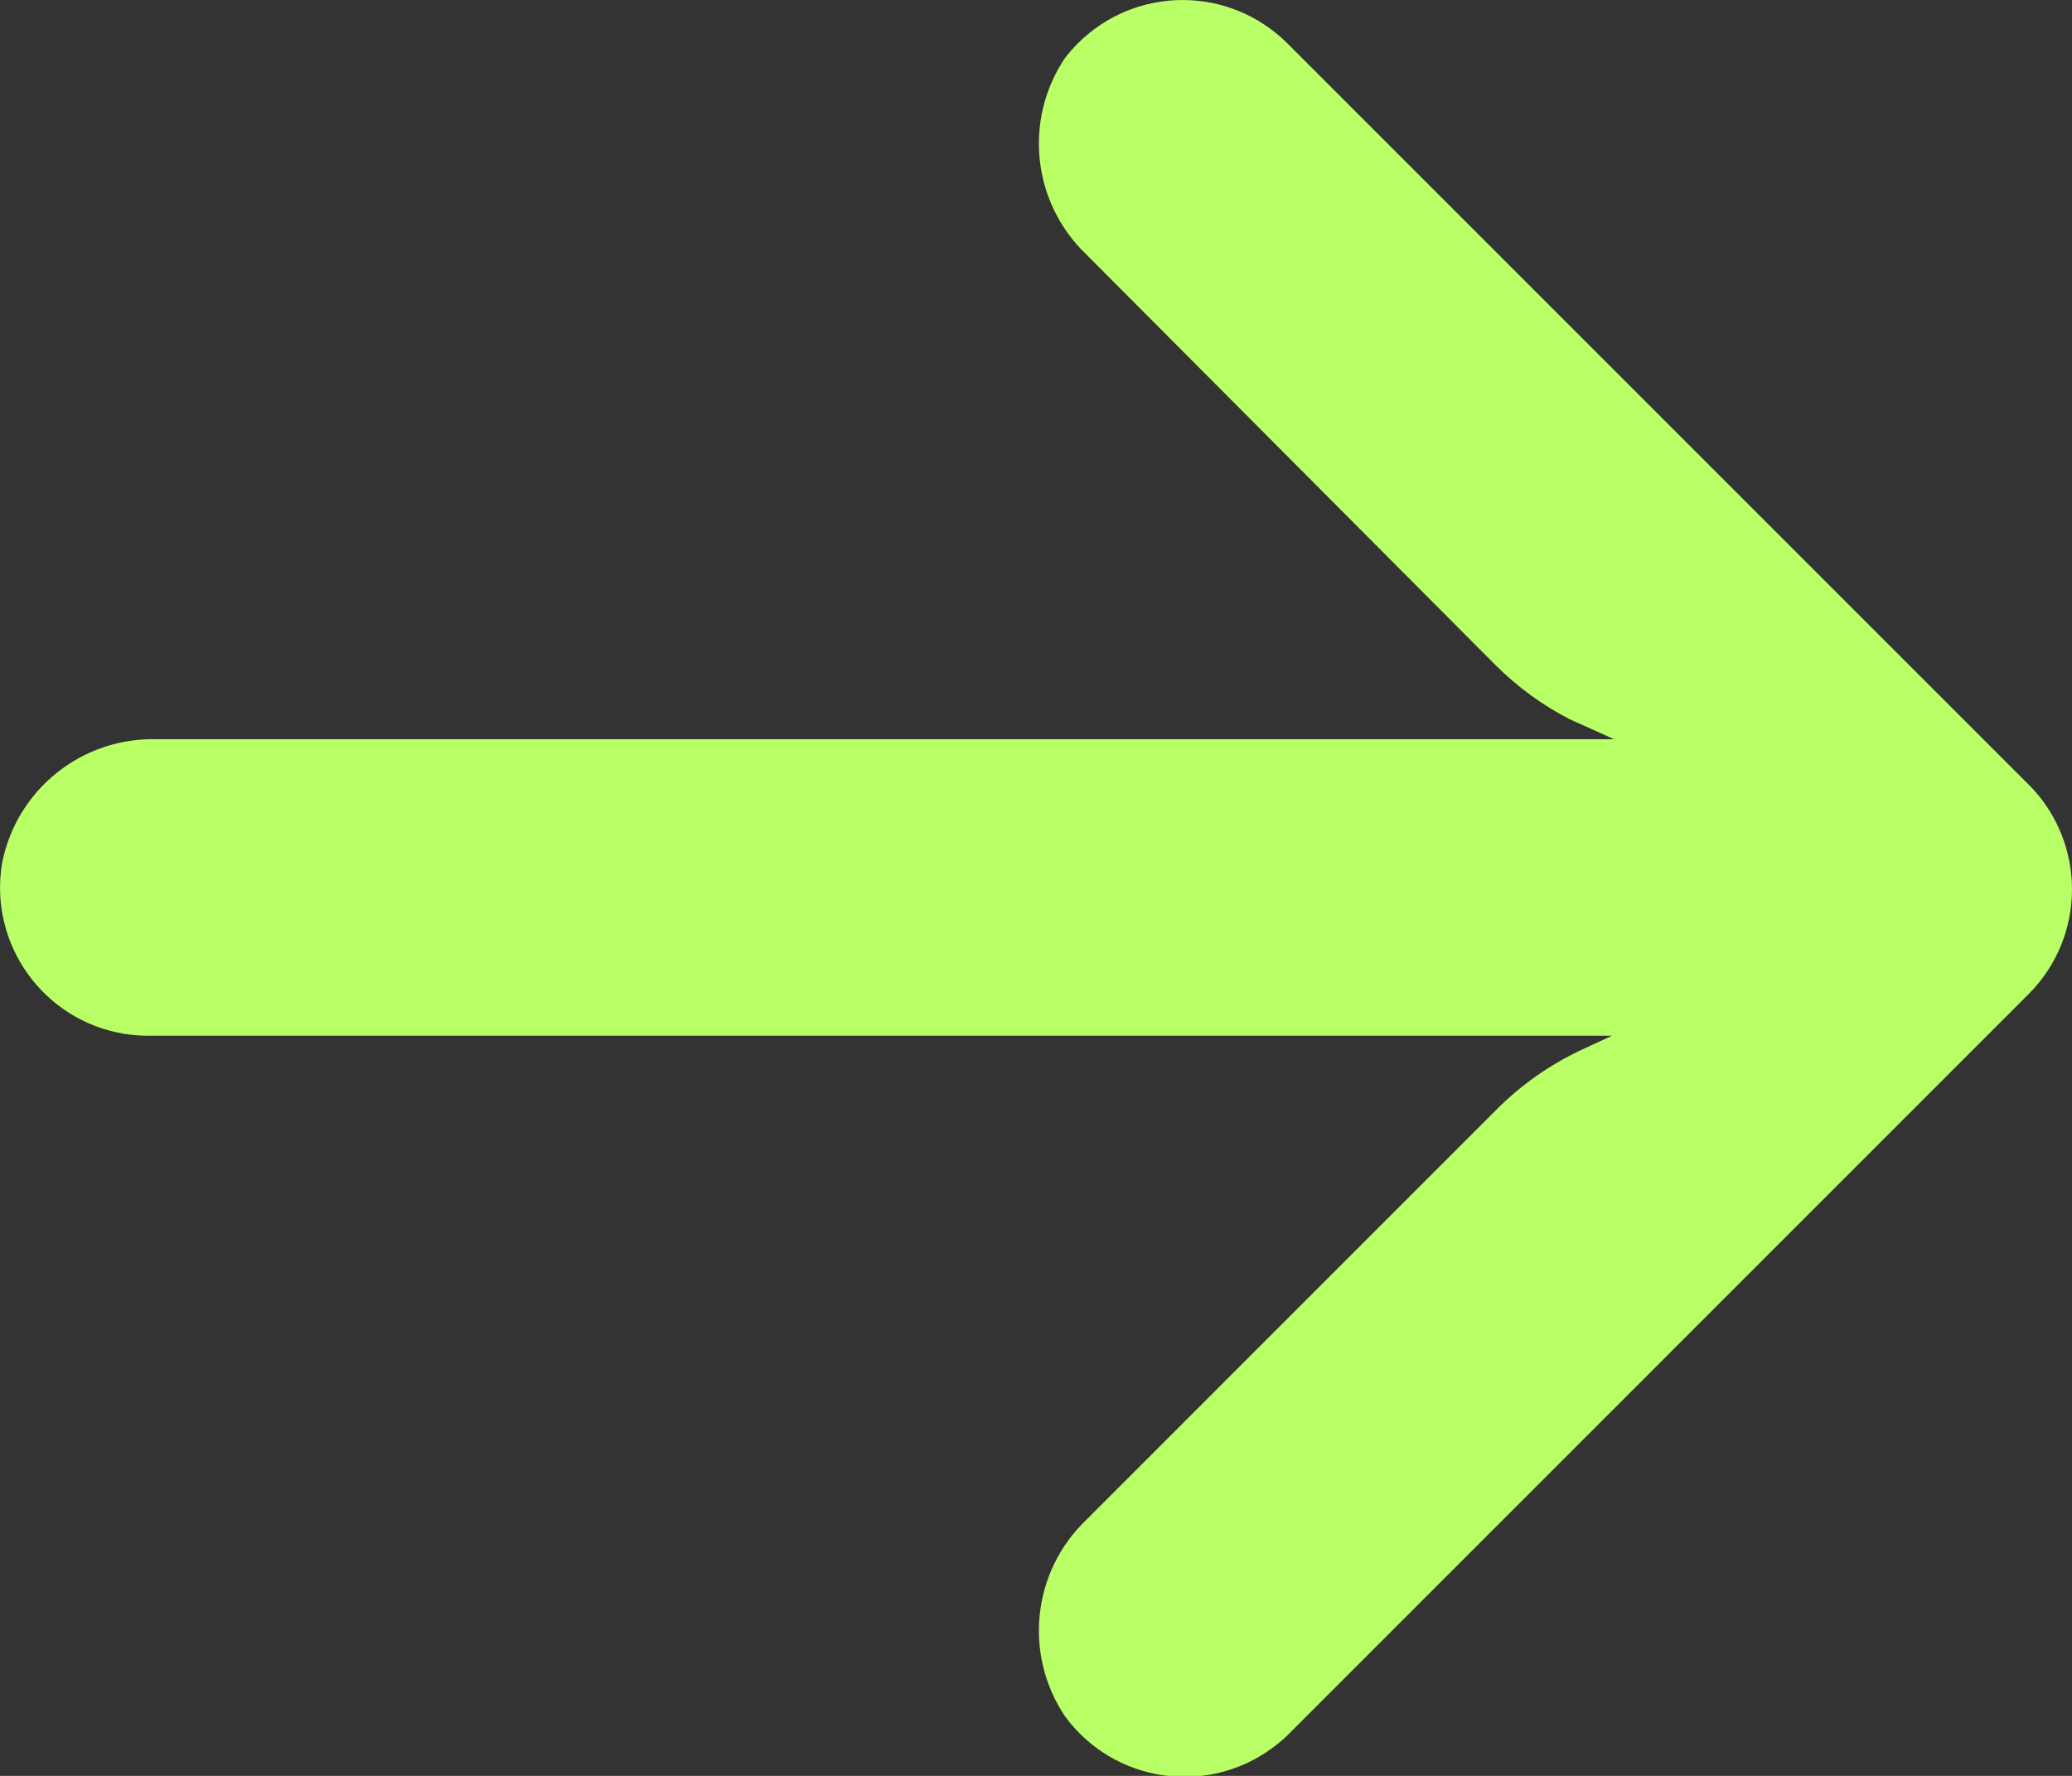 <svg width="21" height="18" viewBox="0 0 21 18" fill="none" xmlns="http://www.w3.org/2000/svg">
<rect x="0" y="0" width="21" height="18" fill="#333333" stroke="none"/>
<path d="M1.262 10.479C1.348 10.493 1.435 10.499 1.522 10.498L16.337 10.498L16.014 10.648C15.698 10.798 15.411 11.001 15.165 11.249L11.011 15.404C10.463 15.926 10.372 16.766 10.793 17.395C11.283 18.064 12.223 18.21 12.893 17.719C12.947 17.68 12.998 17.637 13.047 17.59L20.559 10.077C21.146 9.491 21.147 8.54 20.561 7.952C20.56 7.952 20.56 7.952 20.559 7.951L13.047 0.439C12.459 -0.147 11.508 -0.146 10.922 0.442C10.876 0.488 10.832 0.537 10.793 0.589C10.372 1.217 10.463 2.057 11.011 2.58L15.158 6.742C15.378 6.962 15.632 7.147 15.909 7.29L16.36 7.493L1.605 7.493C0.837 7.465 0.164 8.001 0.02 8.755C-0.113 9.574 0.443 10.346 1.262 10.479Z" fill="#B9FF66"/>
</svg>
